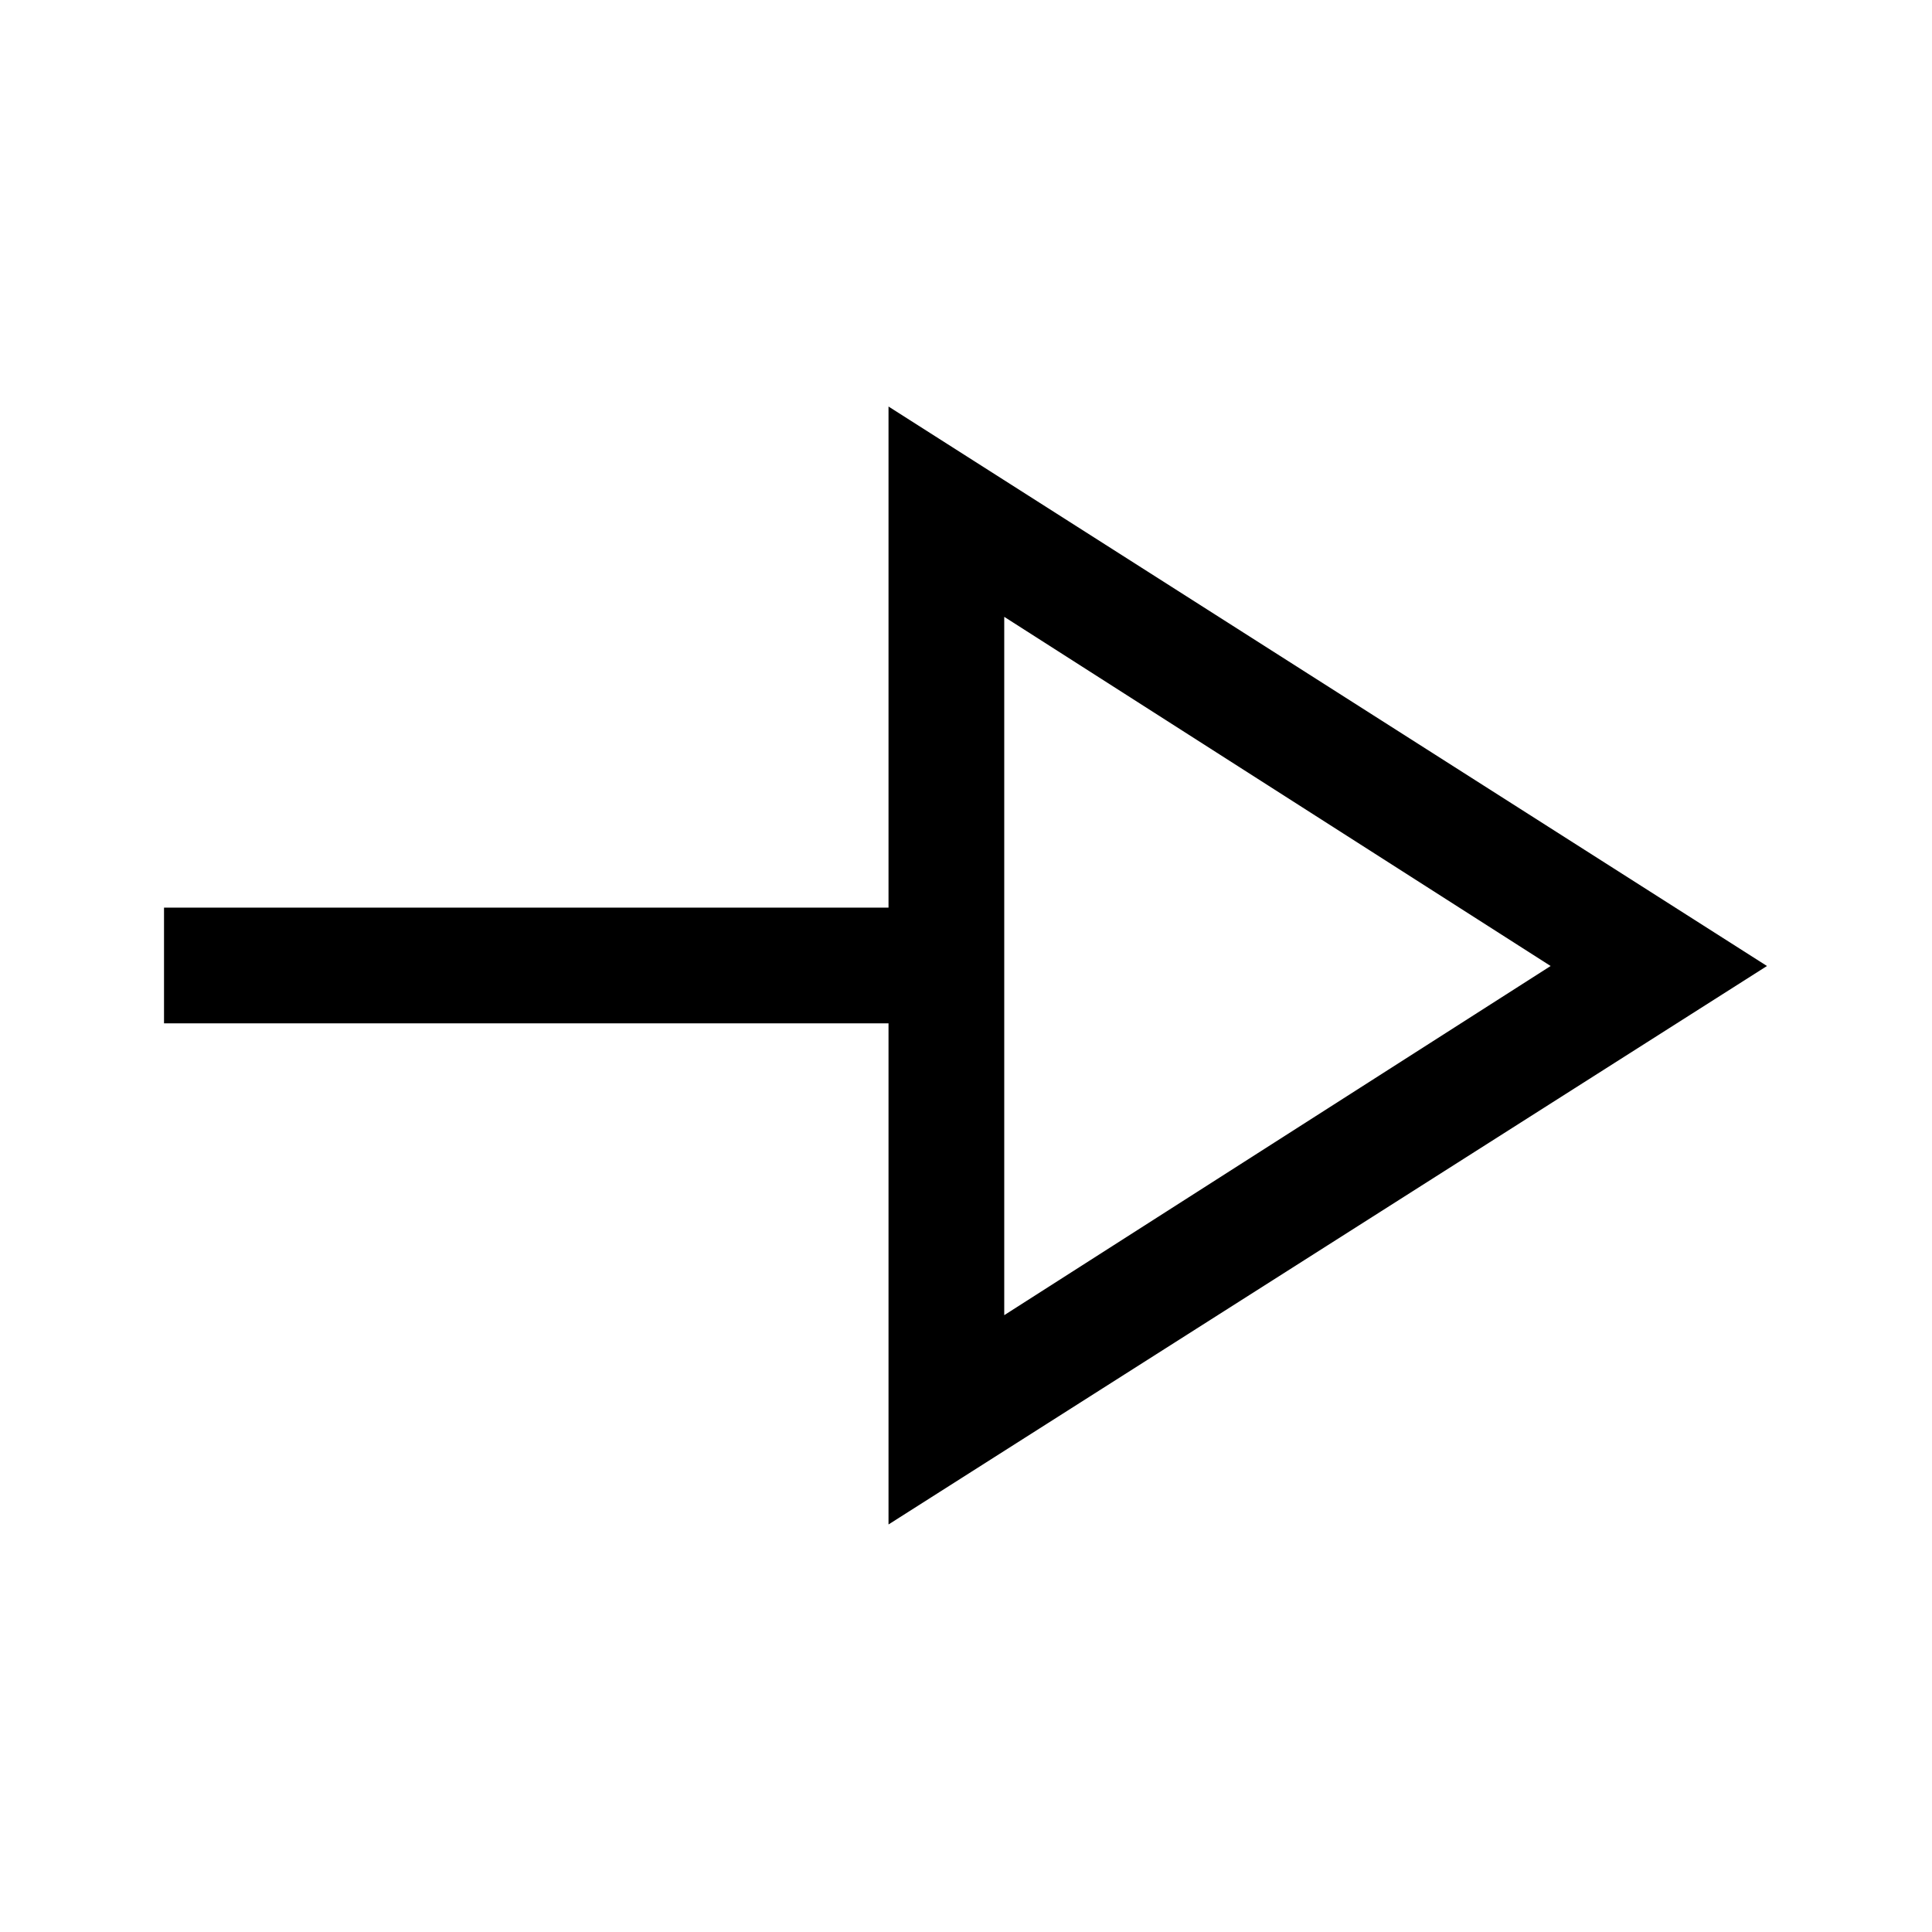 <svg xmlns="http://www.w3.org/2000/svg" height="48" viewBox="0 -960 960 960" width="48"><path d="M441.5-202.5v-249h-360V-509h360v-249L878-480 441.5-202.5Zm57.5-104L770.5-480 499-653.5v347Zm0-173.5Z"/></svg>